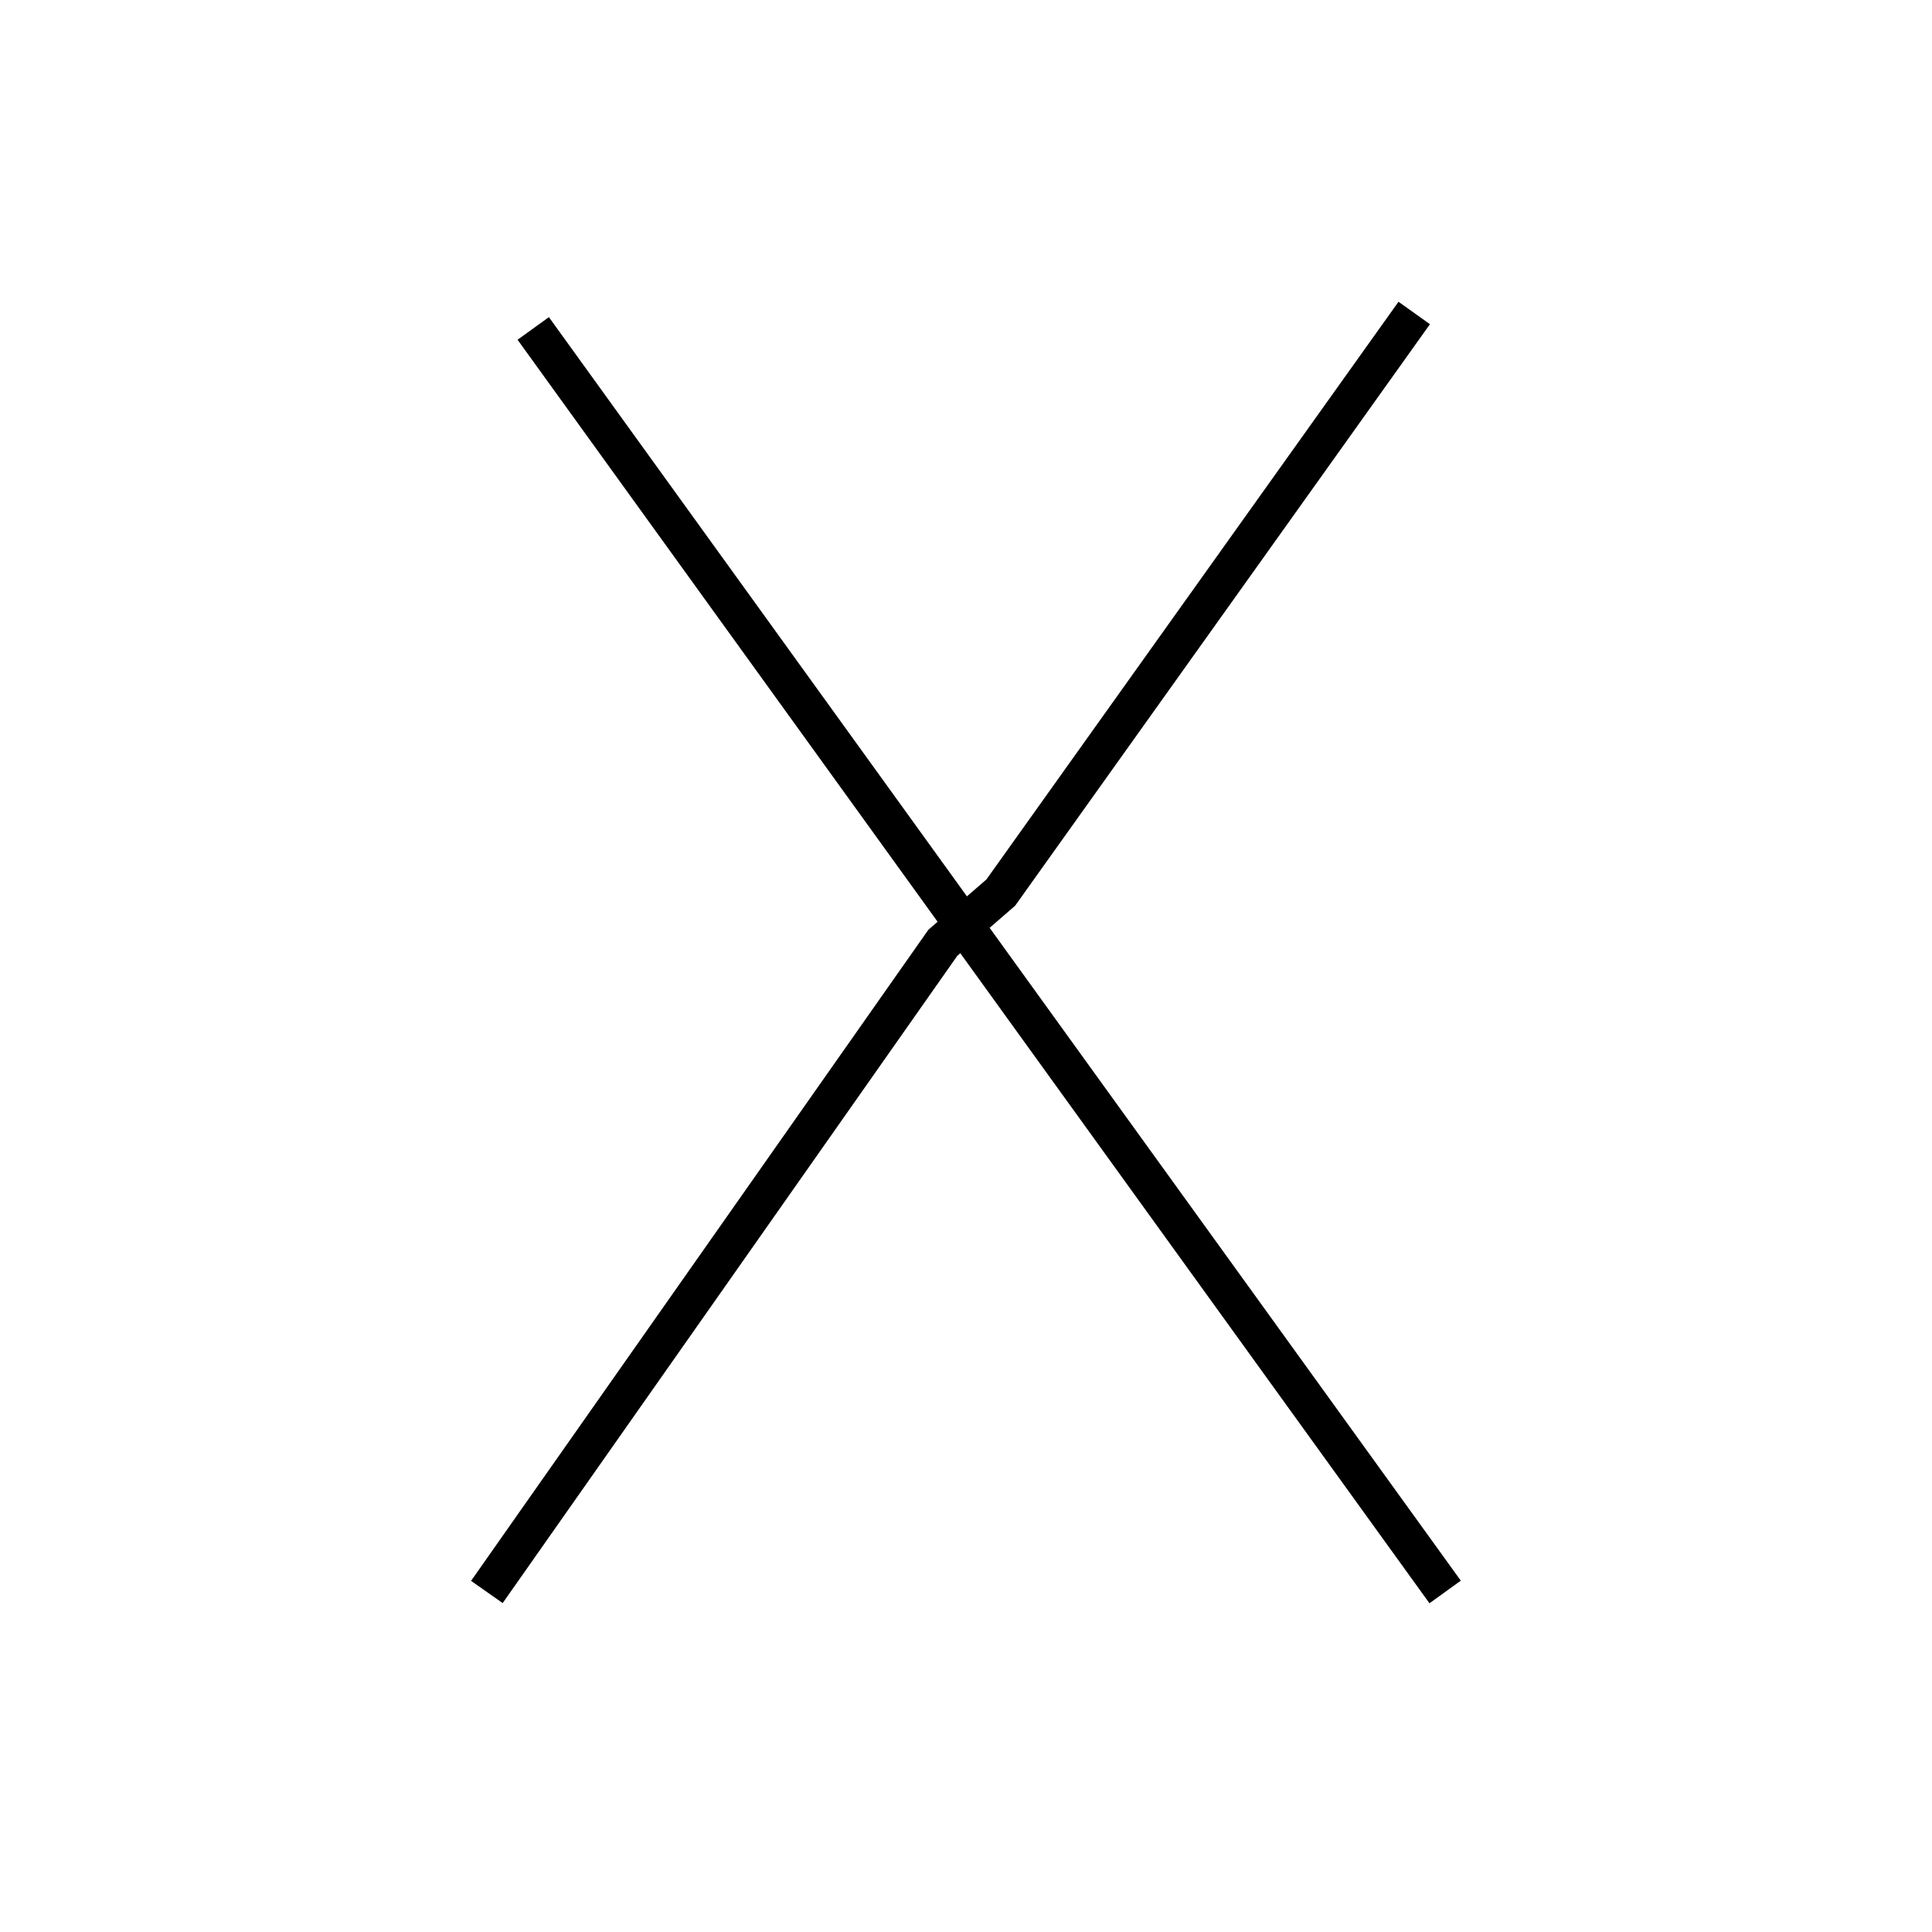 <?xml version='1.0' encoding='utf8'?>
<svg viewBox="0.0 -6.0 50.0 50.0" version="1.1" xmlns="http://www.w3.org/2000/svg">
<rect x="0.0" y="-6.0" width="50.0" height="50.0" fill="#808080" stroke="none"/>
<rect x="-1000" y="-1000" width="2000" height="2000" stroke="white" fill="white"/>
<g style="fill:white;stroke:#000000;  stroke-width:1">
<path d="M 13.8 -35.5 L 37.4 -2.8 M 36.6 -35.9 L 25.9 -20.9 L 24.4 -19.6 L 12.6 -2.8" transform="translate(0.0 38.0)" />
</g>
</svg>